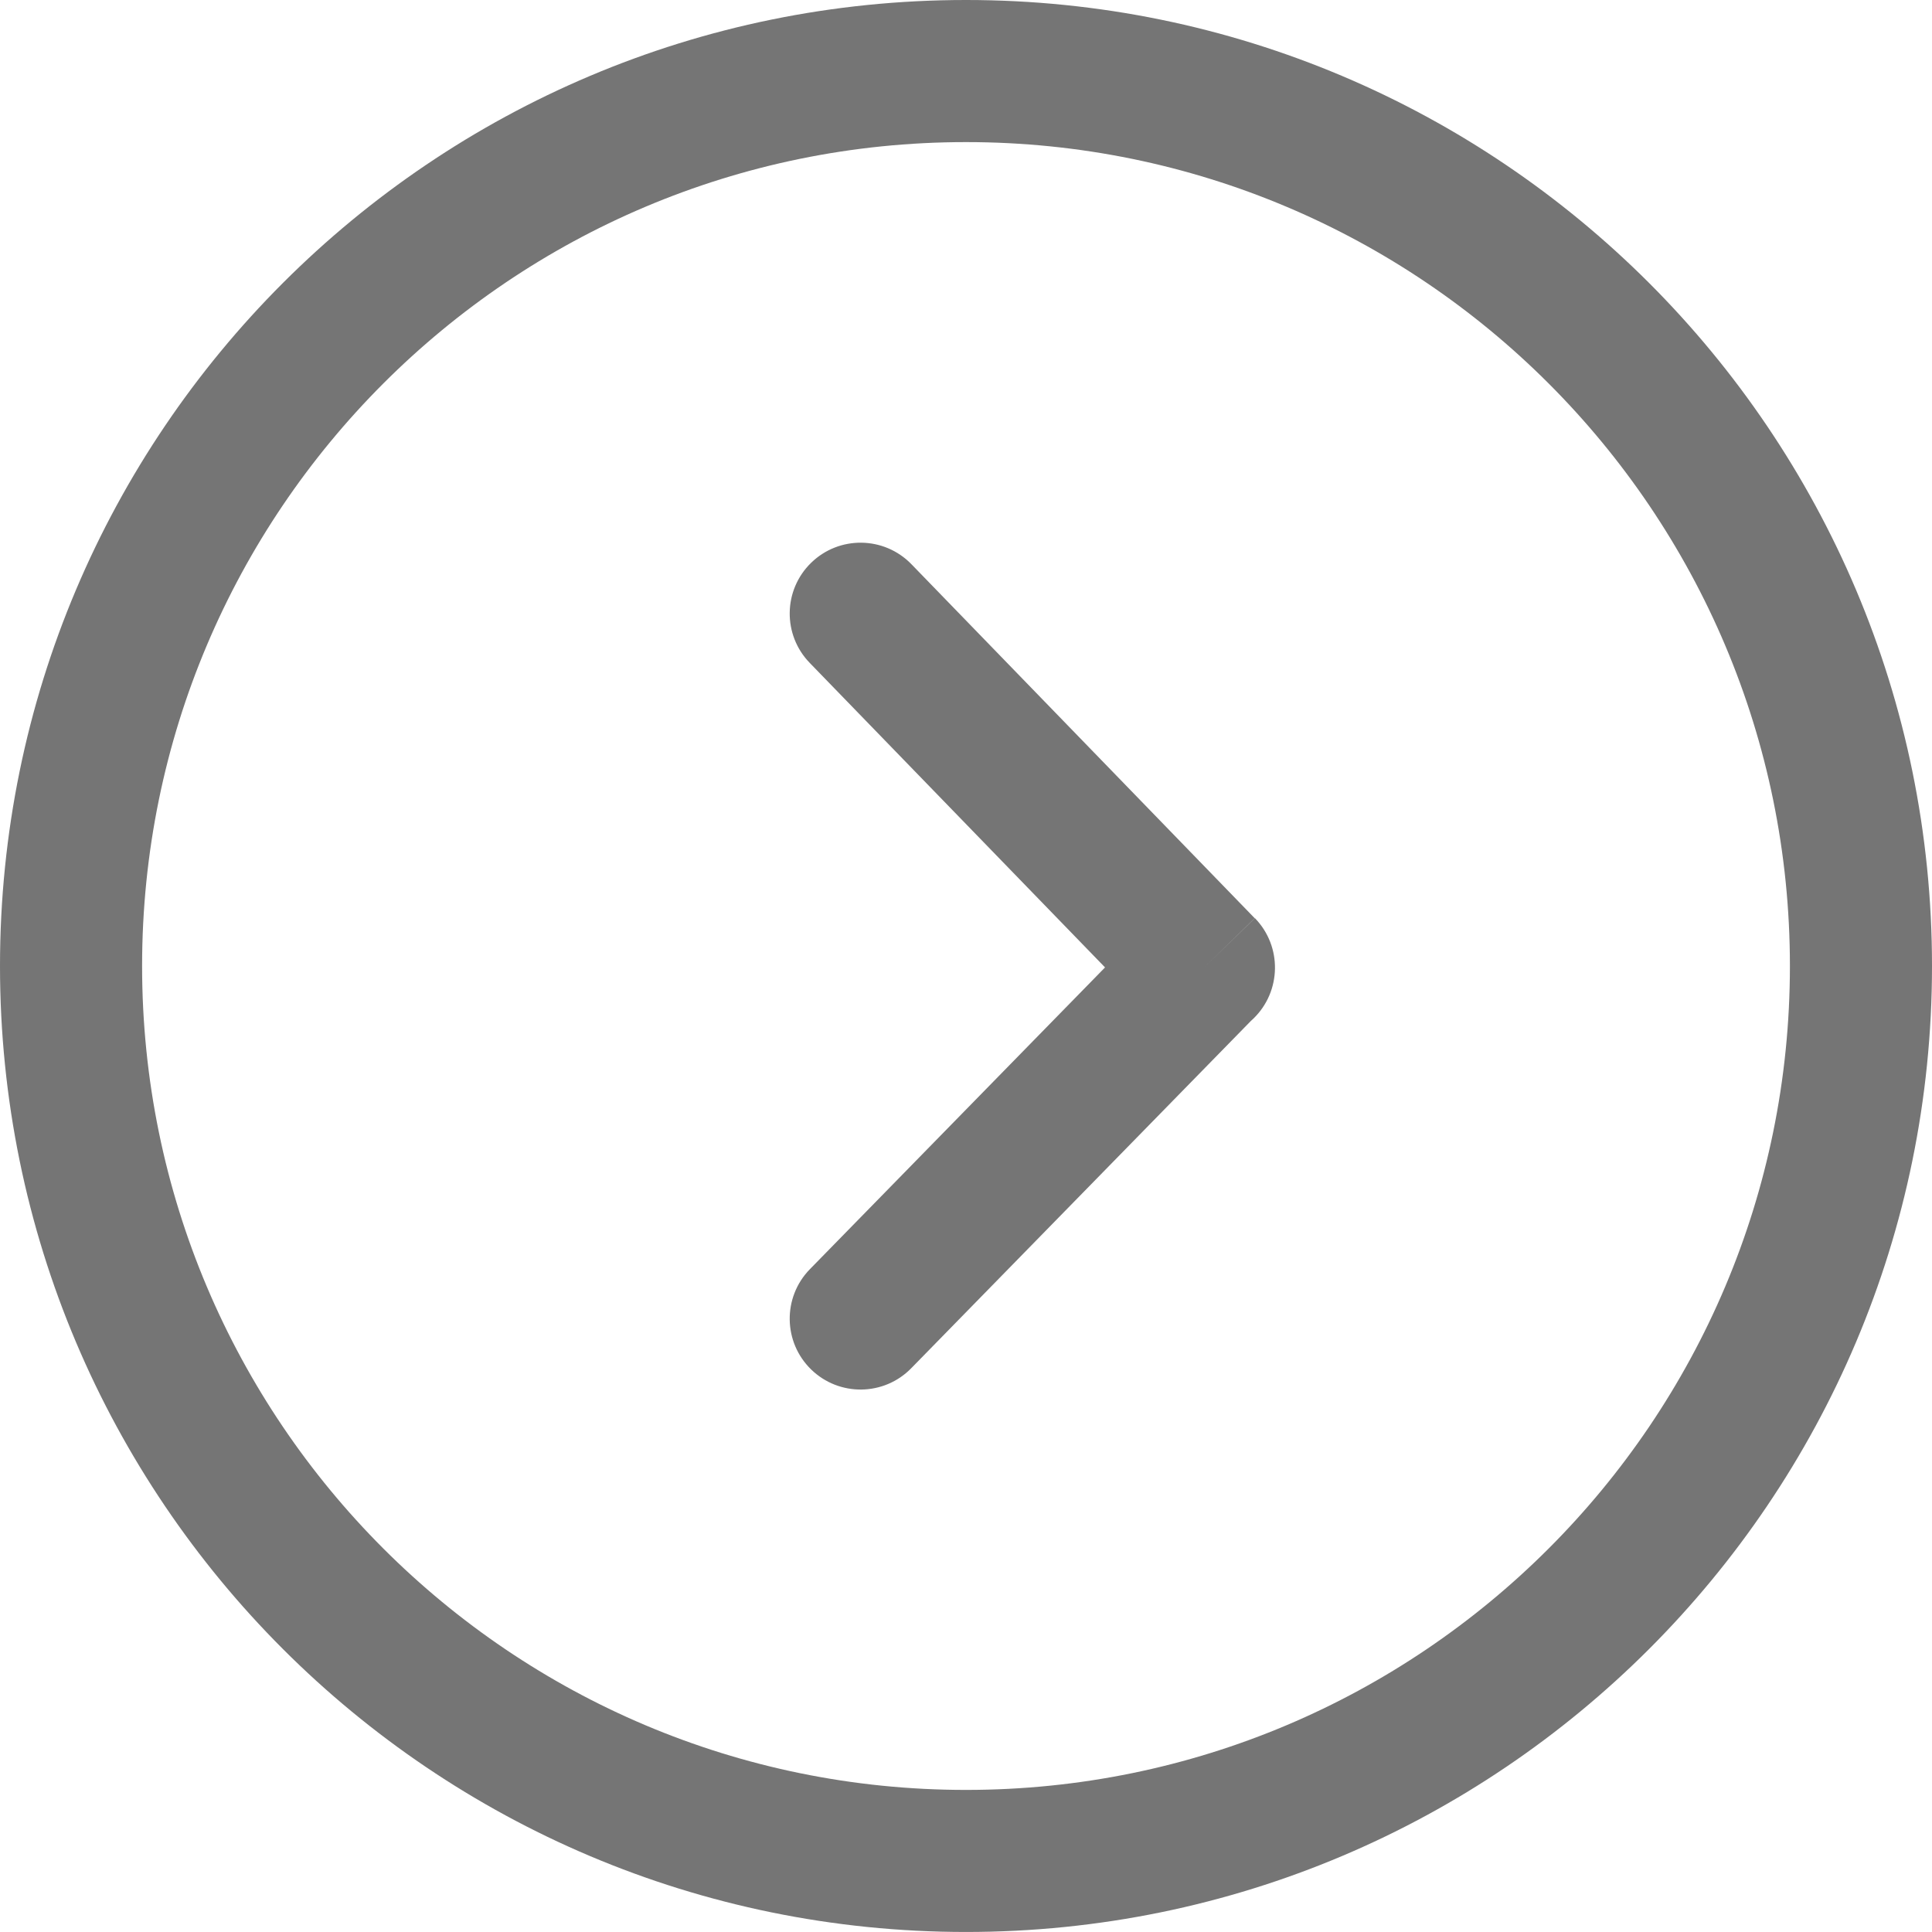 <?xml version="1.0" encoding="utf-8"?><svg version="1.1" id="Layer_1" xmlns="http://www.w3.org/2000/svg" xmlns:xlink="http://www.w3.org/1999/xlink" fill="#757575" x="0px" y="0px" width="122.883px" height="122.882px" viewBox="0 0 122.883 122.882" enable-background="new 0 0 122.883 122.882" xml:space="preserve"><g><path d="M61.441,0C44.475,0,29.115,6.877,17.996,17.996C6.877,29.115,0,44.475,0,61.441c0,16.966,6.877,32.326,17.996,43.445 c11.119,11.118,26.479,17.995,43.445,17.995c16.967,0,32.327-6.877,43.446-17.995c11.119-11.119,17.996-26.479,17.996-43.445 c0-16.967-6.877-32.327-17.996-43.445C93.768,6.877,78.408,0,61.441,0L61.441,0z M51.505,42.166 c-1.735-1.784-1.696-4.637,0.088-6.372c1.784-1.735,4.637-1.696,6.373,0.088l21.839,22.521l-3.23,3.142l3.244-3.146 c1.738,1.792,1.693,4.652-0.098,6.39c-0.053,0.05-0.105,0.099-0.158,0.146L57.966,87.017c-1.735,1.784-4.588,1.823-6.373,0.088 c-1.784-1.734-1.823-4.588-0.088-6.372l18.78-19.201L51.505,42.166L51.505,42.166z M24.386,24.386 C33.869,14.903,46.97,9.038,61.441,9.038c14.471,0,27.573,5.865,37.055,15.348c9.484,9.483,15.35,22.584,15.35,37.056 c0,14.471-5.865,27.572-15.35,37.055c-9.482,9.483-22.584,15.349-37.055,15.349c-14.471,0-27.572-5.865-37.055-15.349 C14.903,89.014,9.038,75.912,9.038,61.441C9.038,46.97,14.903,33.869,24.386,24.386L24.386,24.386z"/></g></svg>